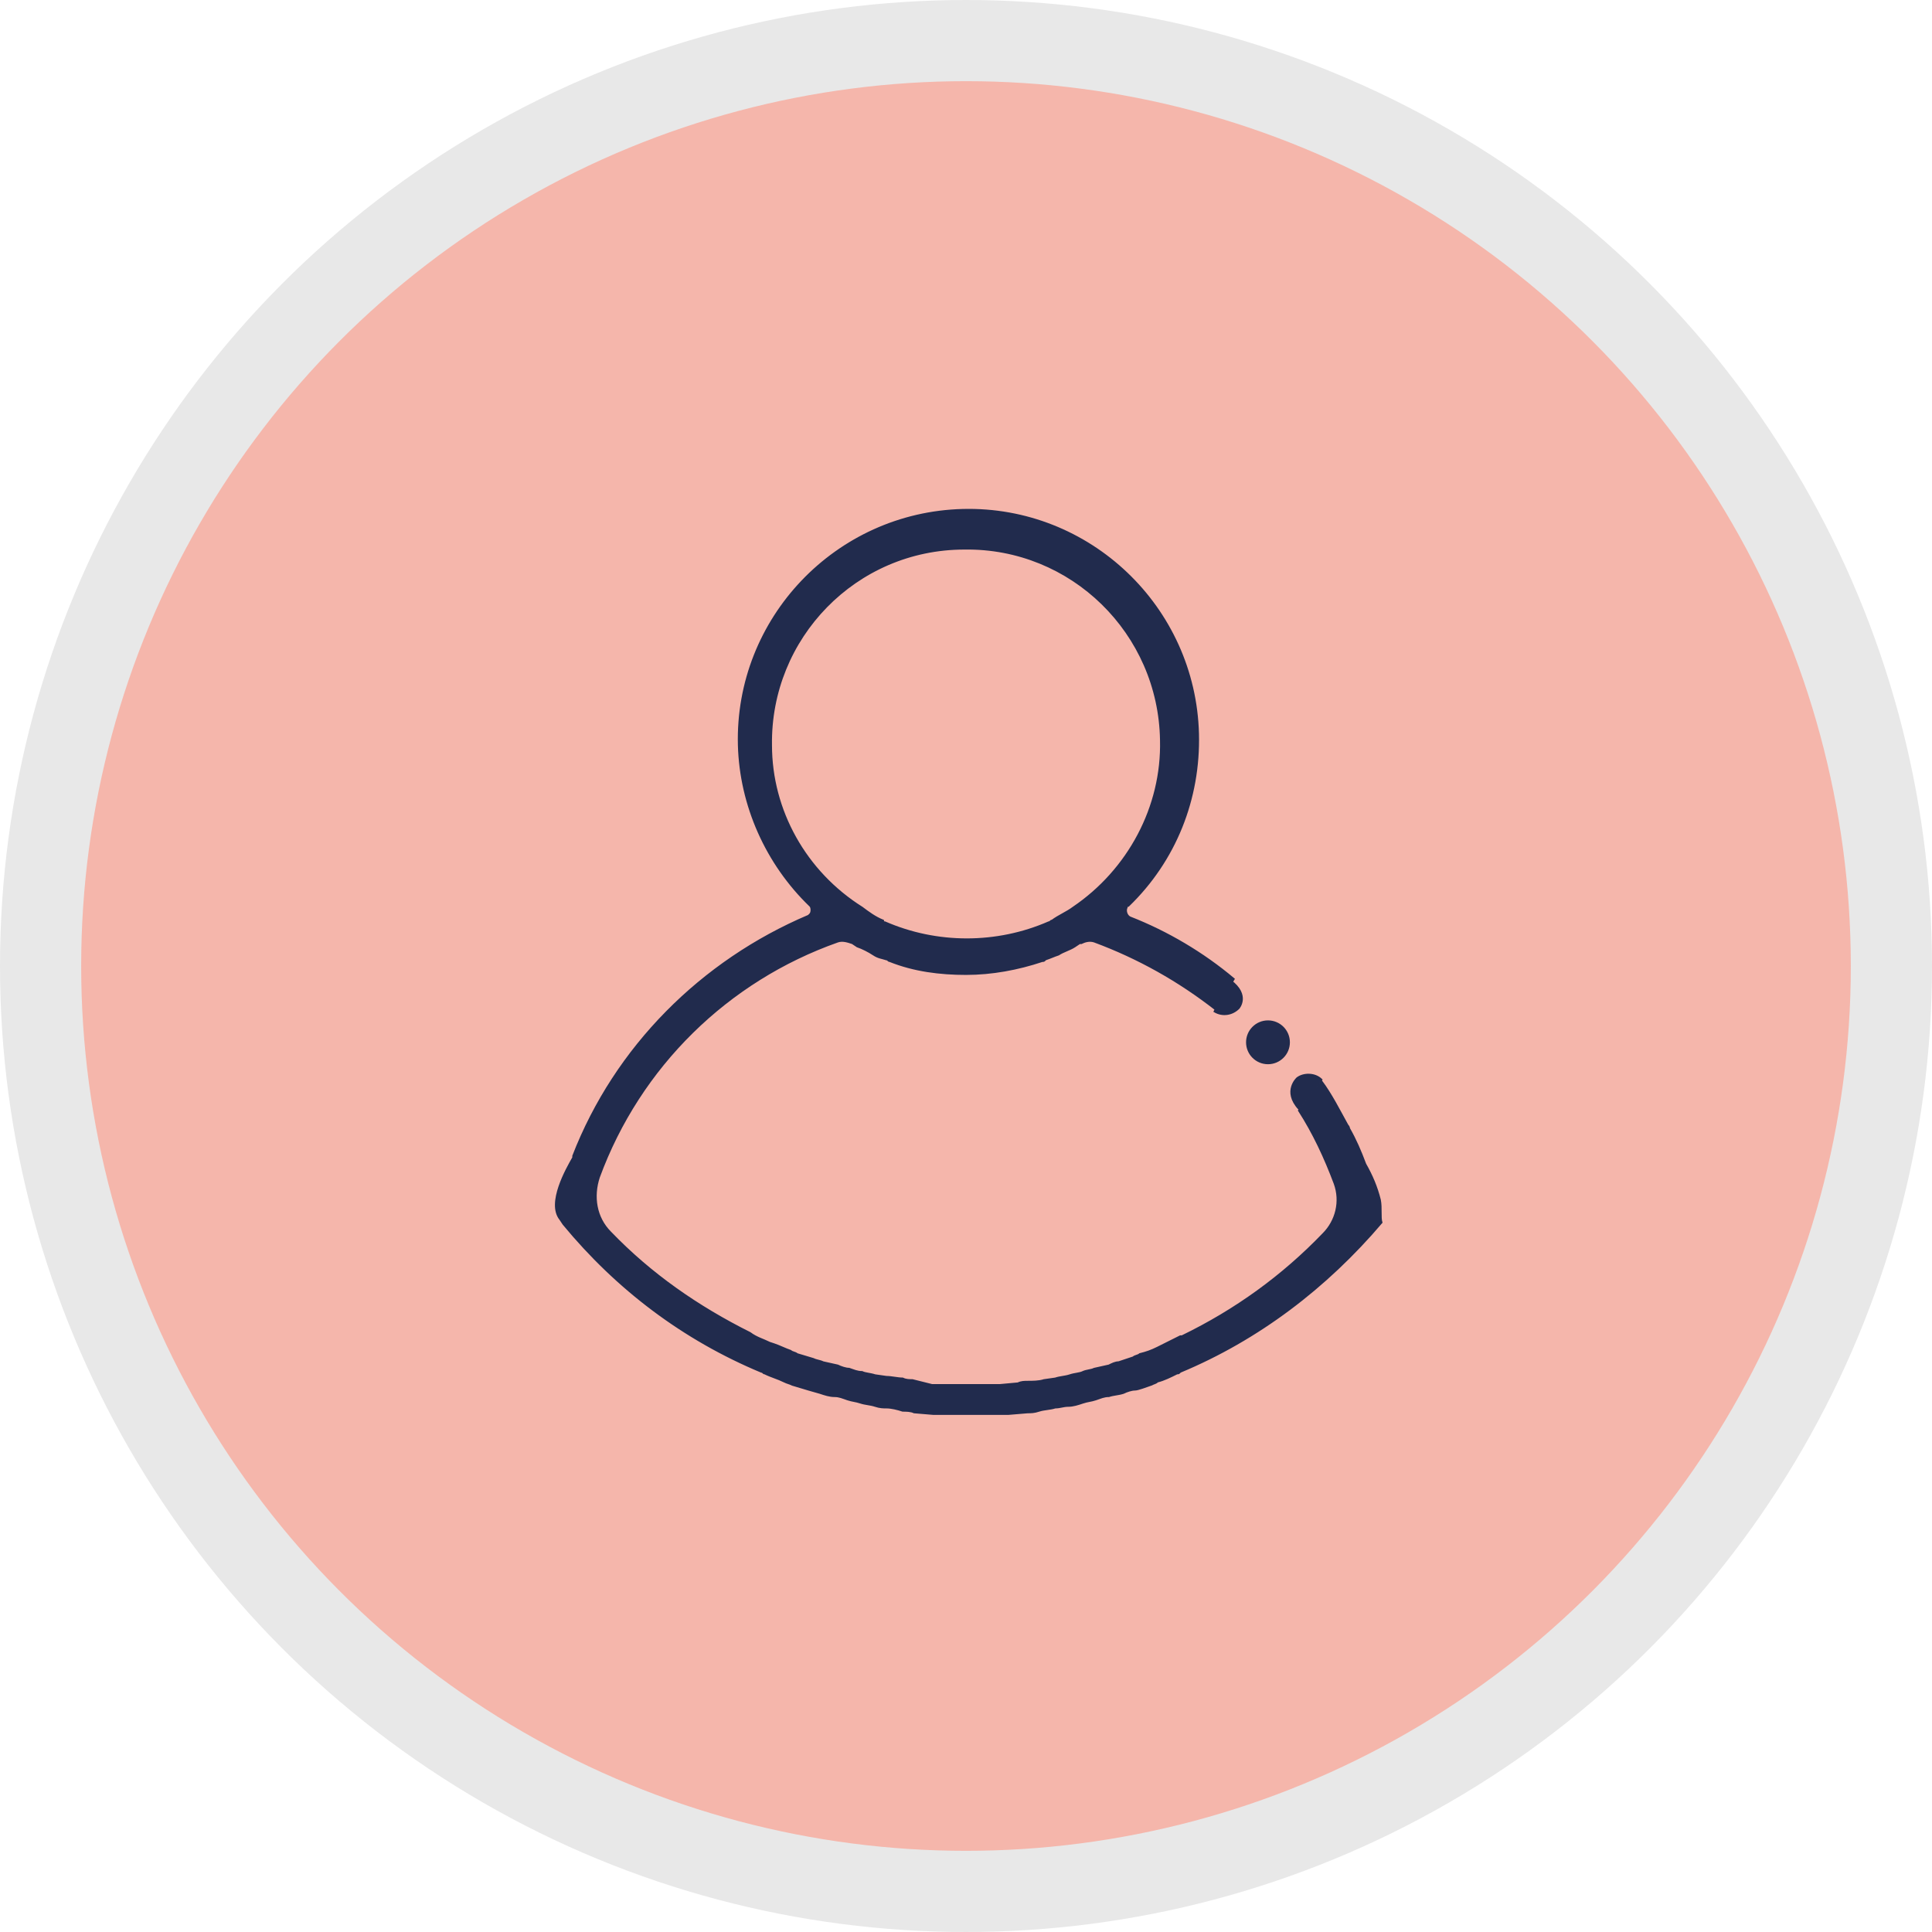 <?xml version="1.0" encoding="utf-8"?>
<!-- Generator: Adobe Illustrator 24.2.1, SVG Export Plug-In . SVG Version: 6.00 Build 0)  -->
<svg version="1.1" id="Layer_1" xmlns="http://www.w3.org/2000/svg" xmlns:xlink="http://www.w3.org/1999/xlink" x="0px" y="0px"
	 viewBox="0 0 119 119" style="enable-background:new 0 0 119 119;" xml:space="preserve">
<style type="text/css">
	.st0{fill:#F5B6AB;stroke:#E8E8E8;stroke-width:5;stroke-miterlimit:10;}
	.st1{fill:#212B4D;stroke:#212B4D;stroke-width:0.1;stroke-miterlimit:10;}
</style>
<circle class="st0" cx="59.5" cy="59.5" r="57"/>
<path class="st1" d="M85,73.9c-0.2-0.8-0.5-1.5-0.9-2.2c-0.3-0.8-0.6-1.5-1-2.2c0-0.1-0.1-0.2-0.1-0.2c-0.5-0.9-1-1.9-1.6-2.7
	l-1.4,1.8c0.9,1.4,1.6,2.9,2.2,4.5c0.4,1.1,0.1,2.3-0.7,3.1c-2.5,2.6-5.4,4.7-8.7,6.3h-0.1c-0.4,0.2-0.8,0.4-1.2,0.6l-0.2,0.1
	c-0.4,0.2-0.7,0.3-1.1,0.4c-0.1,0.1-0.3,0.1-0.4,0.2l-0.9,0.3c-0.2,0-0.4,0.1-0.6,0.2l-0.9,0.2c-0.2,0.1-0.5,0.1-0.7,0.2
	c-0.2,0.1-0.5,0.1-0.8,0.2c-0.3,0.1-0.6,0.1-0.9,0.2l-0.7,0.1c-0.3,0.1-0.7,0.1-1,0.1c-0.2,0-0.4,0-0.6,0.1l-1.1,0.1
	c-0.2,0-0.3,0-0.5,0c-0.5,0-1.1,0-1.6,0s-1.1,0-1.6,0c-0.2,0-0.3,0-0.5,0L56.2,85c-0.2,0-0.4,0-0.6-0.1c-0.3,0-0.7-0.1-1-0.1
	l-0.7-0.1c-0.3-0.1-0.6-0.1-0.8-0.2c-0.3,0-0.5-0.1-0.8-0.2c-0.2,0-0.5-0.1-0.7-0.2l-0.9-0.2c-0.2-0.1-0.4-0.1-0.6-0.2l-1-0.3
	c-0.1-0.1-0.3-0.1-0.4-0.2c-0.3-0.1-0.7-0.3-1-0.4l-0.3-0.1c-0.4-0.2-0.8-0.3-1.2-0.6l0,0c-3.2-1.6-6.1-3.6-8.6-6.2
	c-0.9-0.9-1.1-2.2-0.7-3.4c2.5-6.8,7.9-12.1,14.7-14.5c0.3-0.1,0.6,0,0.9,0.1l0,0l0.3,0.2c0.3,0.1,0.7,0.3,1,0.5s0.5,0.2,0.8,0.3
	c0.1,0,0.1,0.1,0.2,0.1c1.5,0.6,3.1,0.8,4.7,0.8c1.6,0,3.2-0.3,4.7-0.8c0.1,0,0.1,0,0.2-0.1c0.3-0.1,0.5-0.2,0.8-0.3
	c0.3-0.2,0.7-0.3,1-0.5l0.3-0.2c0,0,0.1,0,0.1,0c0.2-0.1,0.5-0.2,0.8-0.1c2.7,1,5.2,2.4,7.5,4.2l1.1-1.9c-1.9-1.6-4.1-2.9-6.4-3.8
	c-0.2-0.1-0.3-0.4-0.2-0.6c0,0,0-0.1,0.1-0.1c2.9-2.8,4.4-6.6,4.3-10.6c-0.2-7.8-6.7-14-14.5-13.8s-14,6.7-13.8,14.5
	c0.1,3.7,1.7,7.3,4.4,9.9c0.1,0.1,0.1,0.4,0,0.5c0,0-0.1,0.1-0.1,0.1c-6.6,2.8-11.9,8.1-14.5,14.8v0.1c-0.4,0.7-1.6,2.8-0.8,3.8
	l0.2,0.3c3.3,4,7.4,7.1,12.2,9.1c0.1,0,0.1,0.1,0.2,0.1c0.4,0.2,0.8,0.3,1.2,0.5c0.2,0.1,0.3,0.1,0.5,0.2l1,0.3l0.7,0.2
	c0.3,0.1,0.6,0.2,0.9,0.2s0.5,0.1,0.8,0.2s0.5,0.1,0.8,0.2s0.6,0.1,0.9,0.2s0.5,0.1,0.7,0.1c0.3,0,0.7,0.1,1,0.2
	c0.2,0,0.5,0,0.7,0.1l1.2,0.1c0.2,0,0.4,0,0.5,0c0.6,0,1.2,0,1.8,0s1.2,0,1.7,0c0.2,0,0.4,0,0.6,0l1.2-0.1c0.2,0,0.4,0,0.7-0.1
	c0.3-0.1,0.7-0.1,1-0.2c0.3,0,0.5-0.1,0.8-0.1s0.6-0.1,0.9-0.2s0.5-0.1,0.8-0.2s0.5-0.2,0.8-0.2c0.3-0.1,0.6-0.1,0.9-0.2
	c0.2-0.1,0.5-0.2,0.7-0.2s0.7-0.2,1-0.3c0.2-0.1,0.3-0.1,0.4-0.2c0.4-0.1,0.8-0.3,1.2-0.5c0.1,0,0.1,0,0.2-0.1c4.8-2,9-5.2,12.4-9.2
	C85,75,85.1,74.4,85,73.9z M47.5,45.9c-0.1-6.6,5.2-12.1,11.9-12.1C66,33.7,71.4,39,71.5,45.6c0.1,4.1-2,8-5.4,10.3
	c-0.4,0.3-0.9,0.5-1.3,0.8c-0.1,0-0.1,0.1-0.2,0.1c-3.2,1.4-6.9,1.4-10.1,0c-0.1,0-0.1,0-0.1-0.1c-0.5-0.2-0.9-0.5-1.3-0.8
	C49.6,53.7,47.5,49.9,47.5,45.9z"/>
<path class="st1" d="M74.8,62.3c0.5,0.3,1.1,0.2,1.5-0.2c0,0,0.7-0.8-0.5-1.7L74.8,62.3z"/>
<path class="st1" d="M81.4,66.5c-0.4-0.4-1.1-0.4-1.5-0.1c0,0-0.9,0.8,0.1,1.9L81.4,66.5z"/>
<circle class="st1" cx="78.1" cy="64.2" r="1.3"/>
</svg>

